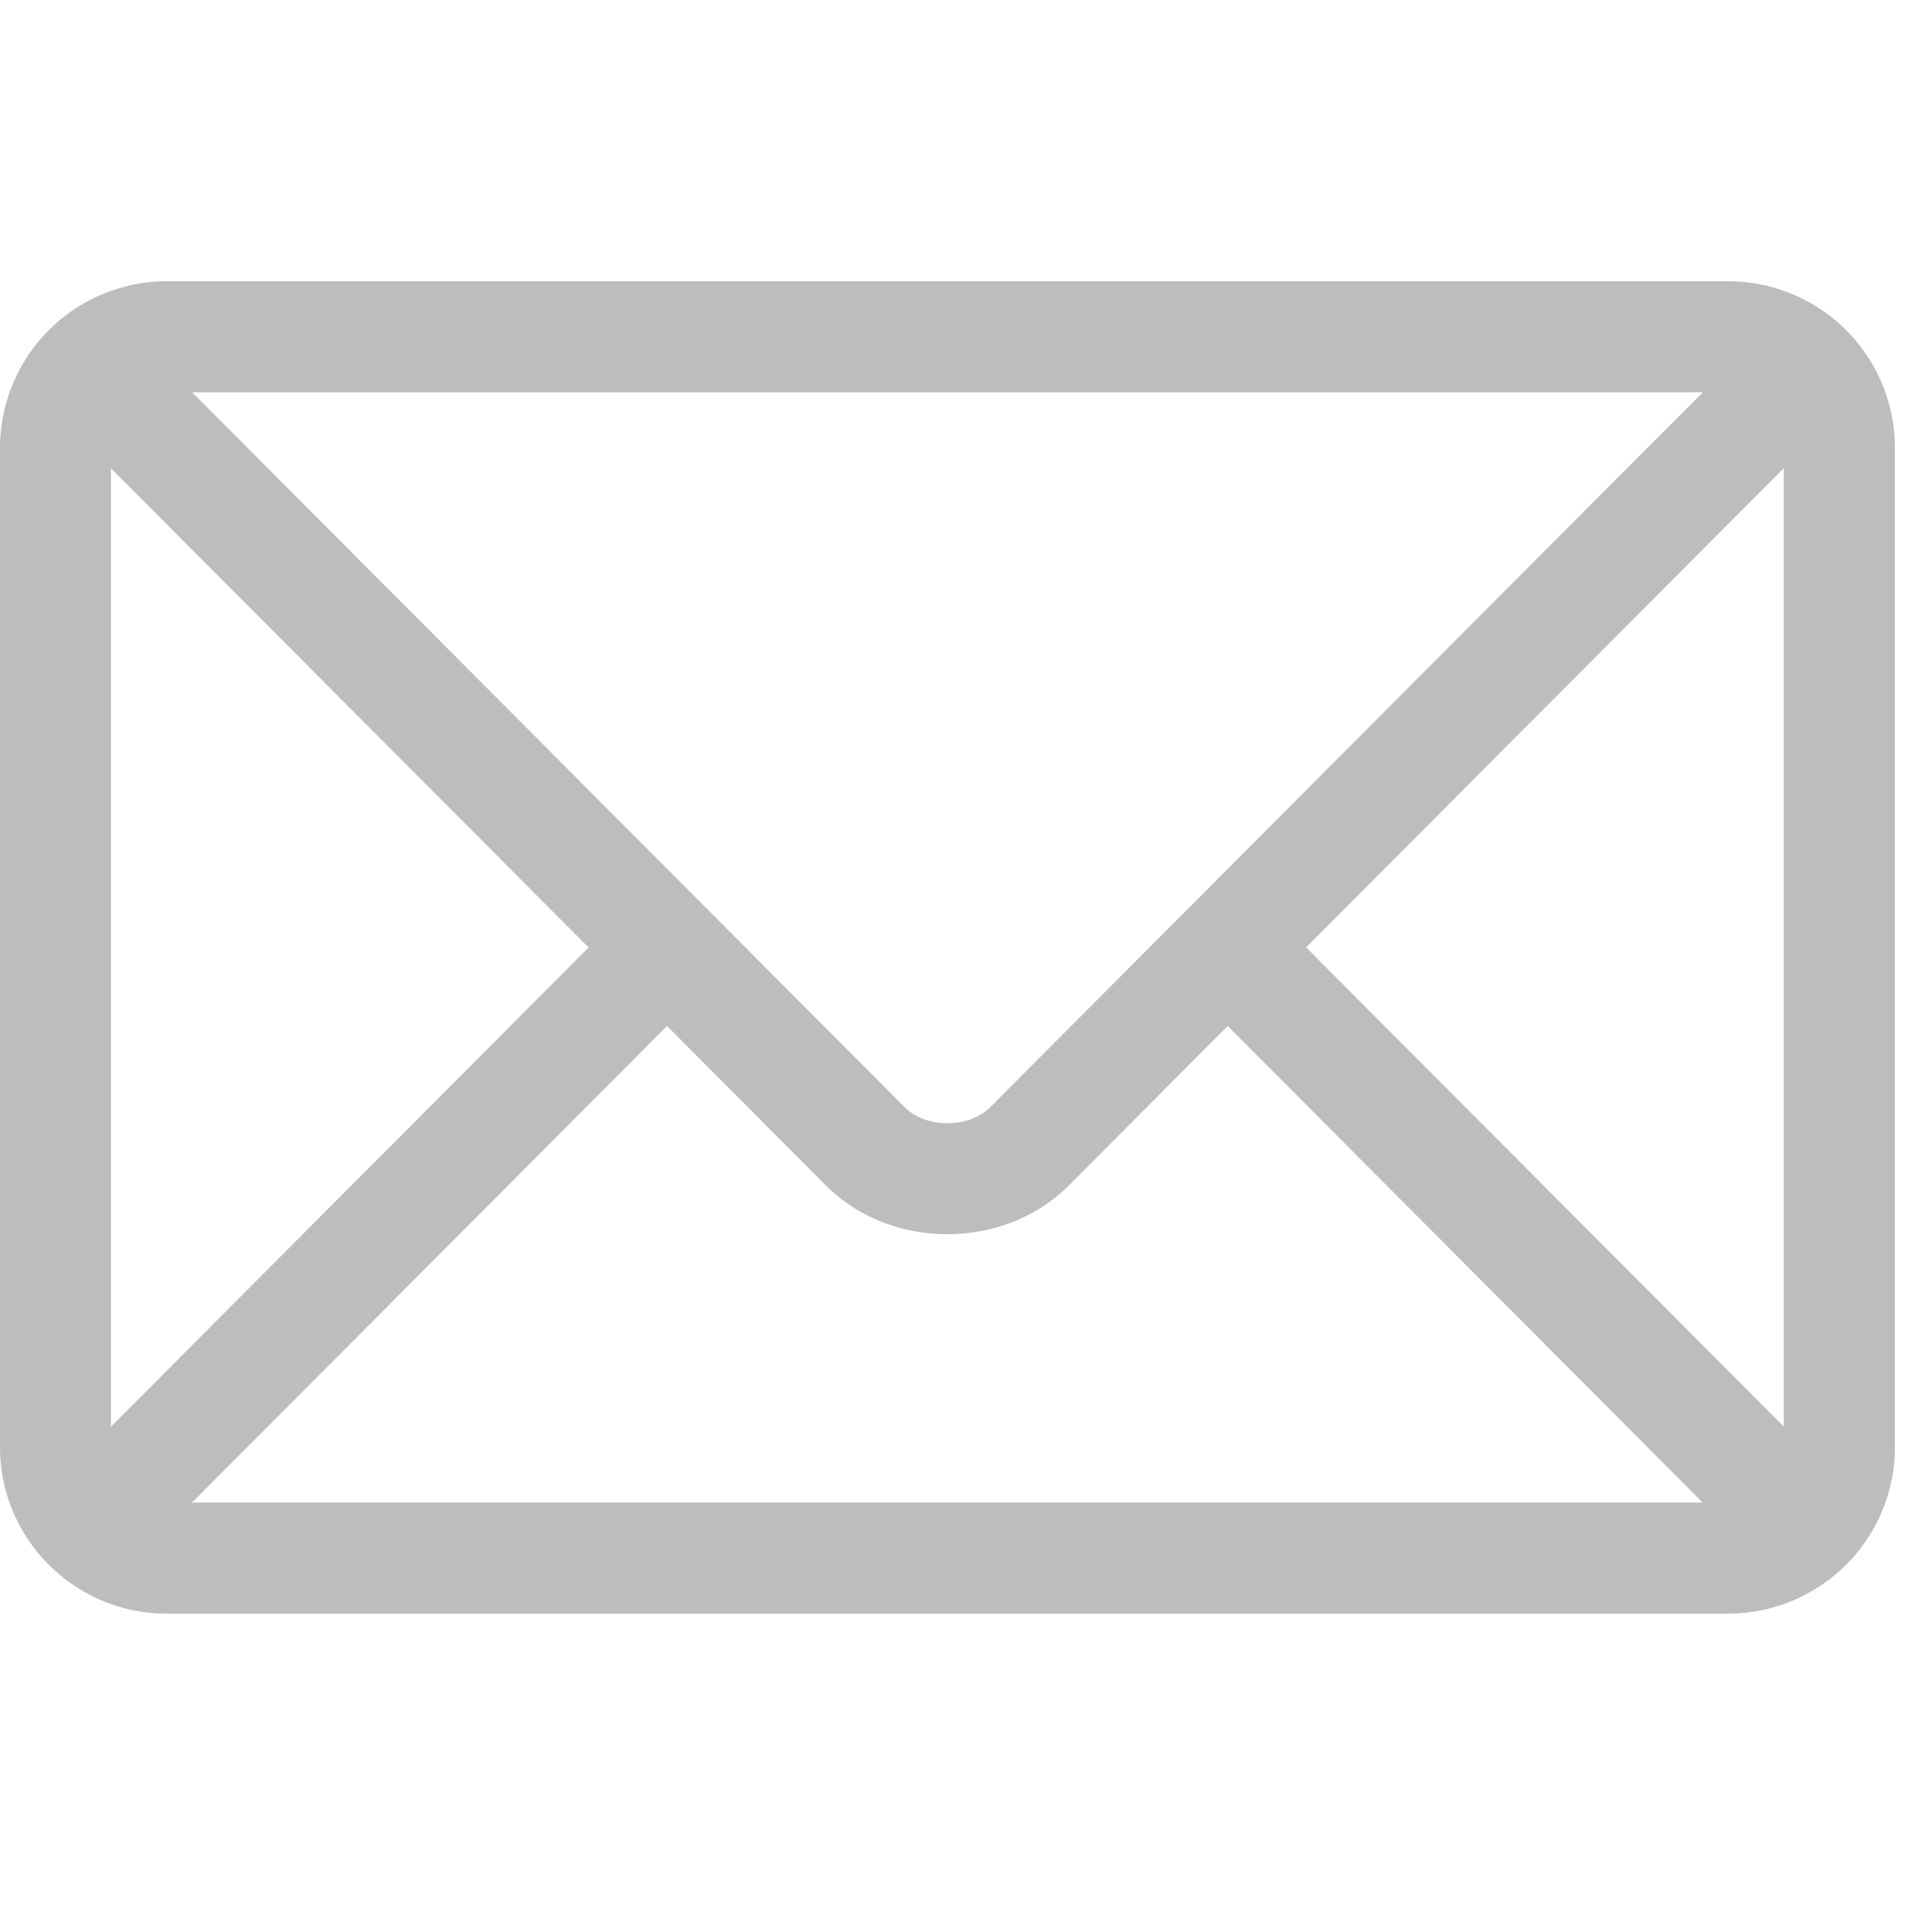 <svg width="24" height="24" fill="none" xmlns="http://www.w3.org/2000/svg"><g clip-path="url(#a)"><path d="M21.47 3.494H2.07A2.072 2.072 0 0 0 0 5.563v12.413c0 1.143.931 2.069 2.069 2.069H21.47a2.072 2.072 0 0 0 2.07-2.069V5.563a2.073 2.073 0 0 0-2.07-2.069Zm-.317 1.38c-.67.67-8.526 8.553-8.849 8.877-.27.27-.8.27-1.069 0L2.387 4.873h18.765ZM1.378 17.722V5.817l5.934 5.953-5.934 5.953Zm1.008.943 5.9-5.92 1.971 1.979c.808.81 2.215.81 3.023 0l1.971-1.979 5.9 5.92H2.387Zm19.773-.943-5.934-5.953 5.934-5.953v11.906Z" fill="#BDBDBD"/></g><defs><clipPath id="a"><path fill="#fff" d="M0 0h23.539v23.539H0z"/></clipPath></defs></svg>